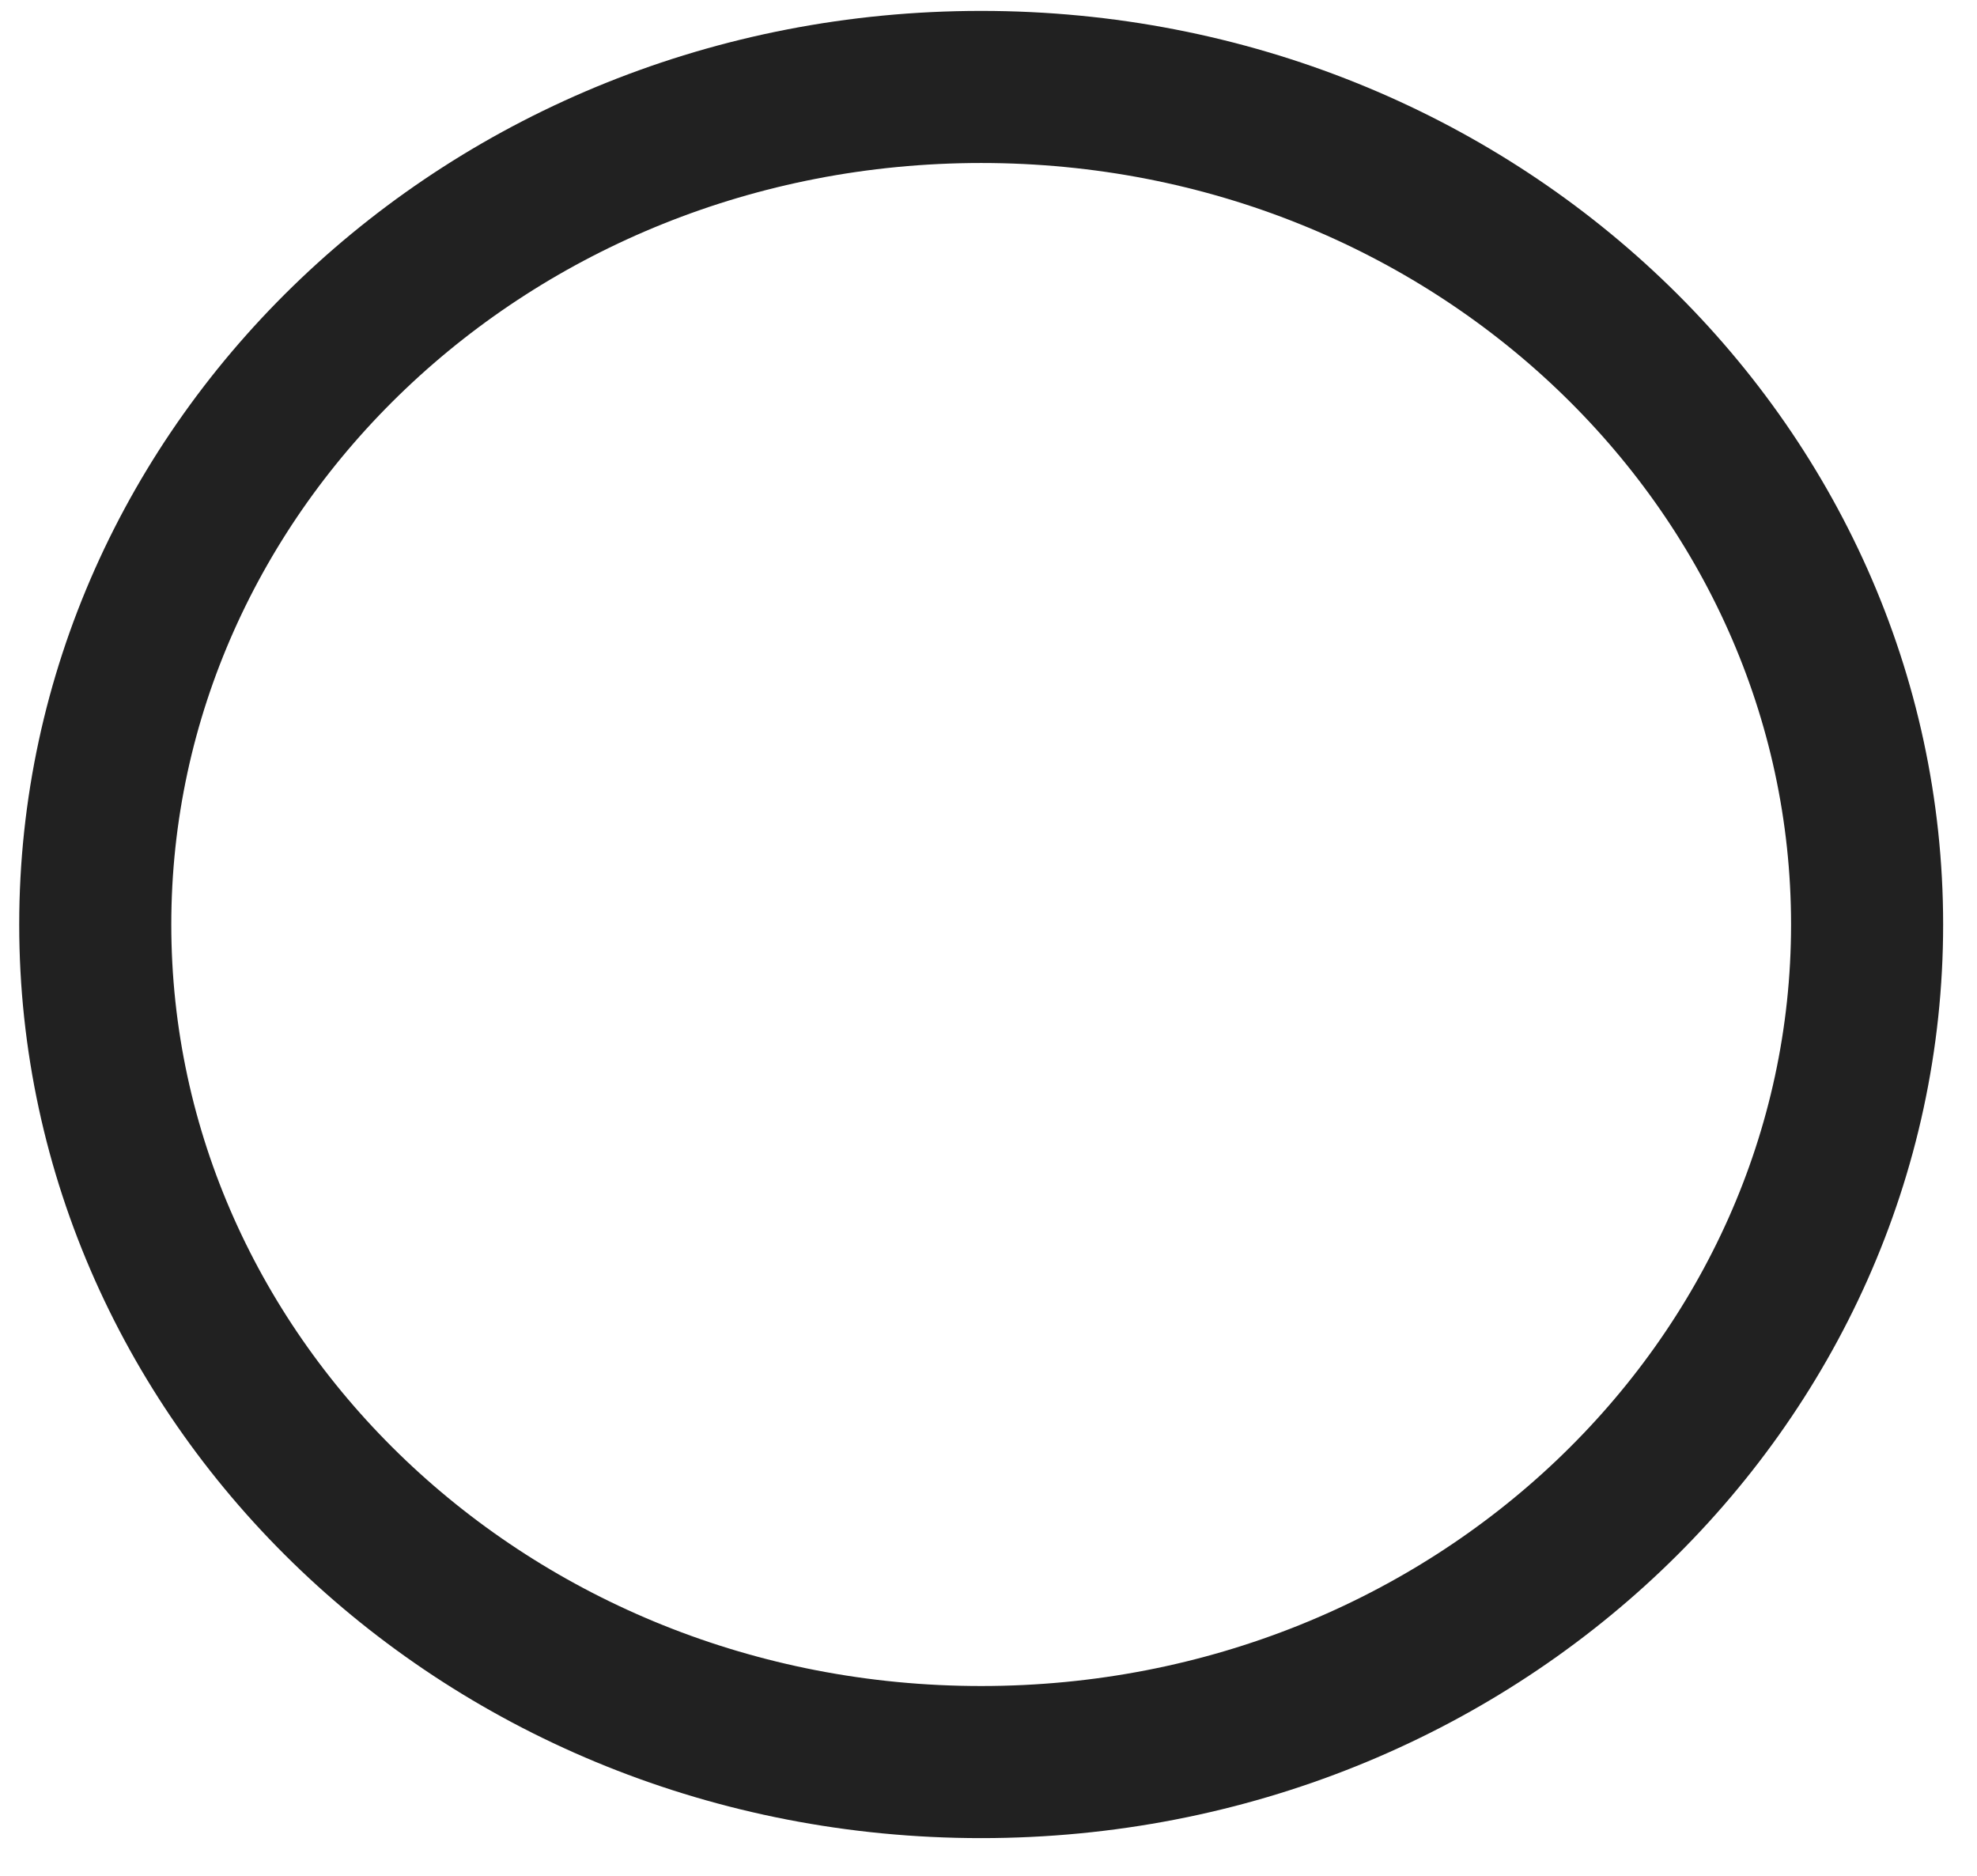 <svg width="39" height="37" viewBox="0 0 39 37" fill="none" xmlns="http://www.w3.org/2000/svg">
<path d="M36.832 18.236C36.832 27.288 29.081 34.756 19.355 34.756C9.629 34.756 1.879 27.288 1.879 18.236C1.879 9.184 9.629 1.715 19.355 1.715C29.081 1.715 36.832 9.184 36.832 18.236Z" stroke="#212121" stroke-width="3"/>
</svg>
